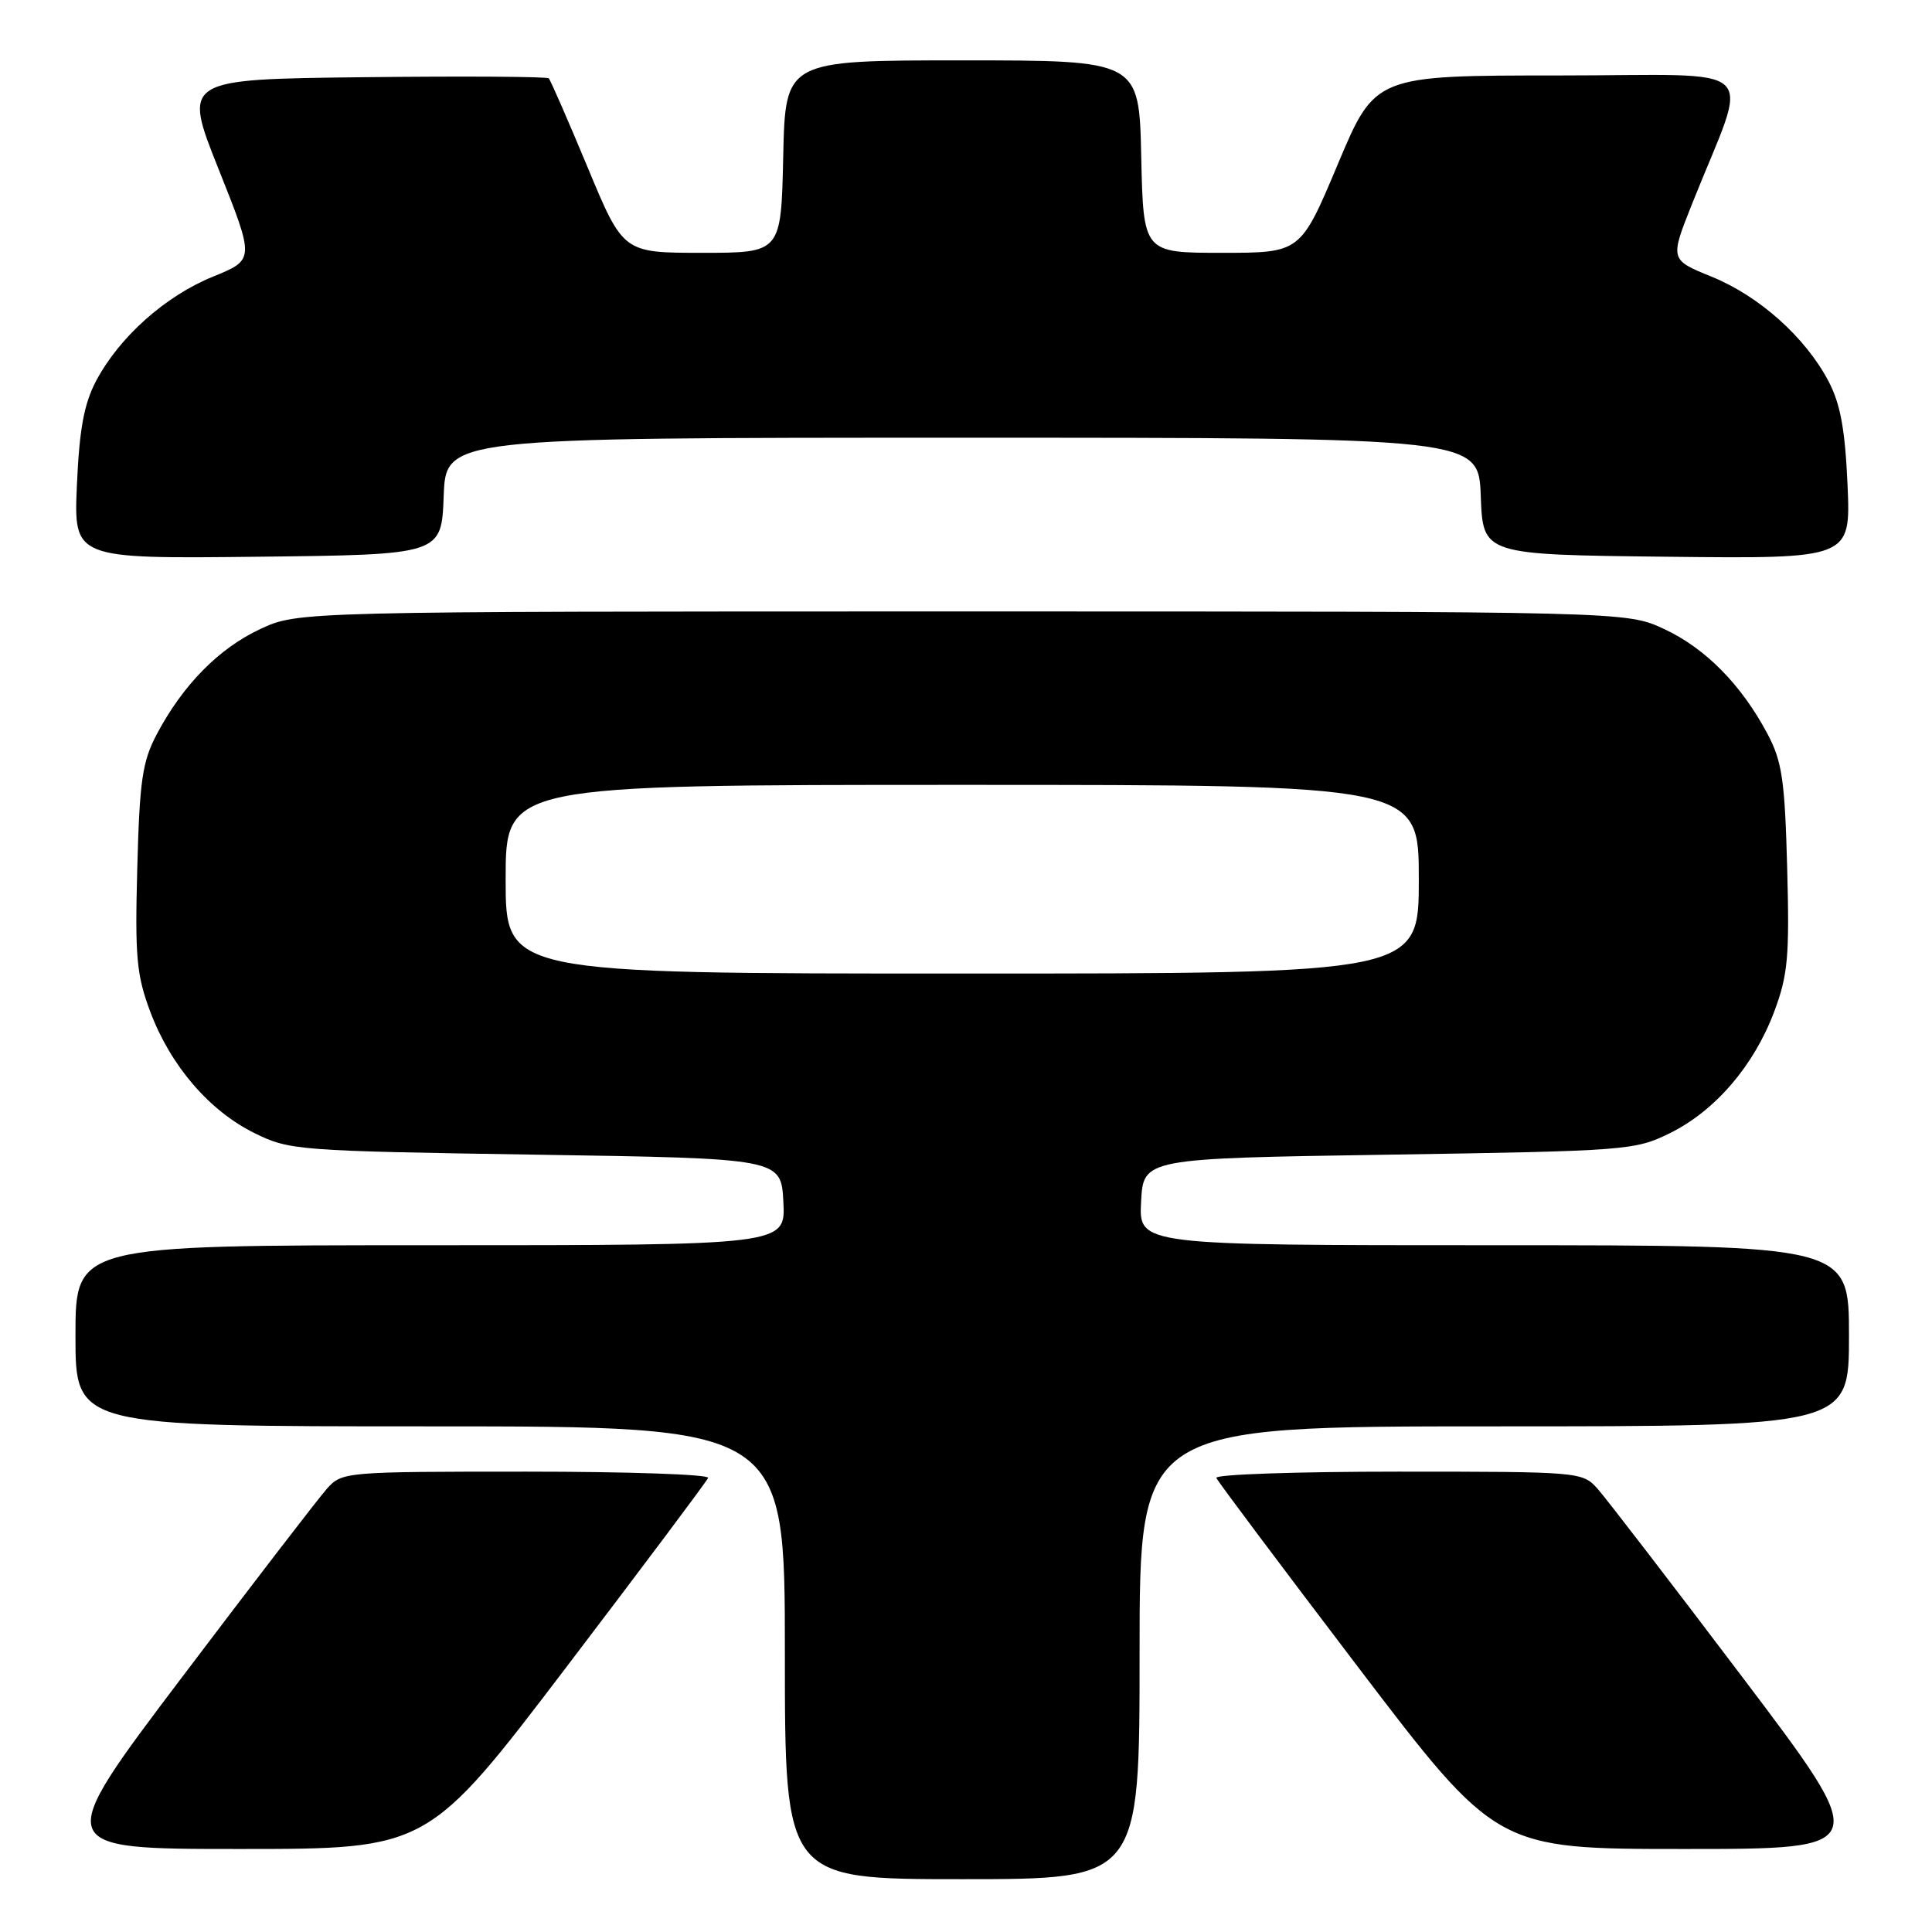 <?xml version="1.0" encoding="UTF-8" standalone="no"?>
<!DOCTYPE svg PUBLIC "-//W3C//DTD SVG 1.1//EN" "http://www.w3.org/Graphics/SVG/1.1/DTD/svg11.dtd" >
<svg xmlns="http://www.w3.org/2000/svg" xmlns:xlink="http://www.w3.org/1999/xlink" version="1.1" viewBox="0 0 256 256">
 <g >
 <path fill="currentColor"
d=" M 151.00 219.00 C 151.00 189.00 151.00 189.00 198.00 189.00 C 245.00 189.00 245.00 189.00 245.00 177.00 C 245.00 165.00 245.00 165.00 197.95 165.00 C 150.90 165.00 150.90 165.00 151.20 159.25 C 151.50 153.50 151.50 153.50 184.00 153.00 C 215.53 152.51 216.64 152.43 221.25 150.16 C 227.26 147.20 232.39 141.23 235.08 134.08 C 236.91 129.20 237.13 126.81 236.81 115.00 C 236.50 103.40 236.14 100.91 234.22 97.28 C 230.77 90.76 226.00 85.91 220.51 83.35 C 215.50 81.02 215.50 81.02 127.50 81.02 C 39.50 81.02 39.50 81.02 34.49 83.35 C 29.00 85.91 24.23 90.76 20.78 97.28 C 18.86 100.91 18.50 103.40 18.19 115.00 C 17.87 126.81 18.09 129.20 19.92 134.08 C 22.61 141.23 27.74 147.20 33.75 150.16 C 38.36 152.43 39.47 152.51 71.00 153.00 C 103.50 153.50 103.50 153.50 103.80 159.25 C 104.10 165.00 104.10 165.00 57.05 165.00 C 10.00 165.00 10.00 165.00 10.00 177.00 C 10.00 189.00 10.00 189.00 57.00 189.00 C 104.00 189.00 104.00 189.00 104.00 219.00 C 104.00 249.00 104.00 249.00 127.50 249.00 C 151.00 249.00 151.00 249.00 151.00 219.00 Z  M 75.10 220.83 C 85.22 207.53 93.65 196.28 93.83 195.83 C 94.02 195.37 83.18 195.00 69.76 195.00 C 45.71 195.00 45.32 195.03 43.33 197.25 C 42.22 198.49 33.57 209.74 24.11 222.25 C 6.91 245.00 6.91 245.00 31.81 245.00 C 56.71 245.00 56.71 245.00 75.10 220.83 Z  M 230.89 222.25 C 221.43 209.74 212.78 198.49 211.67 197.25 C 209.68 195.03 209.29 195.00 185.24 195.00 C 171.82 195.00 160.98 195.37 161.17 195.83 C 161.35 196.28 169.78 207.53 179.90 220.83 C 198.29 245.00 198.29 245.00 223.19 245.00 C 248.09 245.00 248.09 245.00 230.89 222.25 Z  M 58.79 65.75 C 59.08 58.00 59.08 58.00 127.50 58.00 C 195.92 58.00 195.92 58.00 196.21 65.75 C 196.50 73.50 196.50 73.50 220.87 73.77 C 245.23 74.04 245.23 74.04 244.81 64.27 C 244.48 56.87 243.87 53.53 242.28 50.50 C 239.21 44.68 233.11 39.23 226.79 36.66 C 221.26 34.41 221.26 34.41 224.23 26.96 C 231.85 7.84 234.10 10.00 206.59 10.00 C 182.21 10.00 182.21 10.00 177.27 21.75 C 172.33 33.50 172.33 33.50 161.92 33.50 C 151.50 33.50 151.50 33.50 151.22 20.75 C 150.94 8.00 150.94 8.00 127.50 8.00 C 104.06 8.00 104.06 8.00 103.78 20.75 C 103.50 33.50 103.50 33.50 93.03 33.50 C 82.57 33.50 82.57 33.50 77.85 22.14 C 75.25 15.90 72.94 10.60 72.71 10.38 C 72.48 10.15 61.48 10.08 48.26 10.23 C 24.21 10.50 24.21 10.50 28.98 22.45 C 33.75 34.41 33.75 34.41 28.21 36.66 C 21.89 39.23 15.79 44.68 12.72 50.50 C 11.13 53.53 10.52 56.87 10.19 64.27 C 9.77 74.04 9.77 74.04 34.13 73.77 C 58.50 73.50 58.50 73.50 58.79 65.75 Z  M 67.00 116.50 C 67.00 104.00 67.00 104.00 127.50 104.00 C 188.00 104.00 188.00 104.00 188.00 116.50 C 188.00 129.00 188.00 129.00 127.50 129.00 C 67.00 129.00 67.00 129.00 67.00 116.50 Z "/>
</g>
</svg>